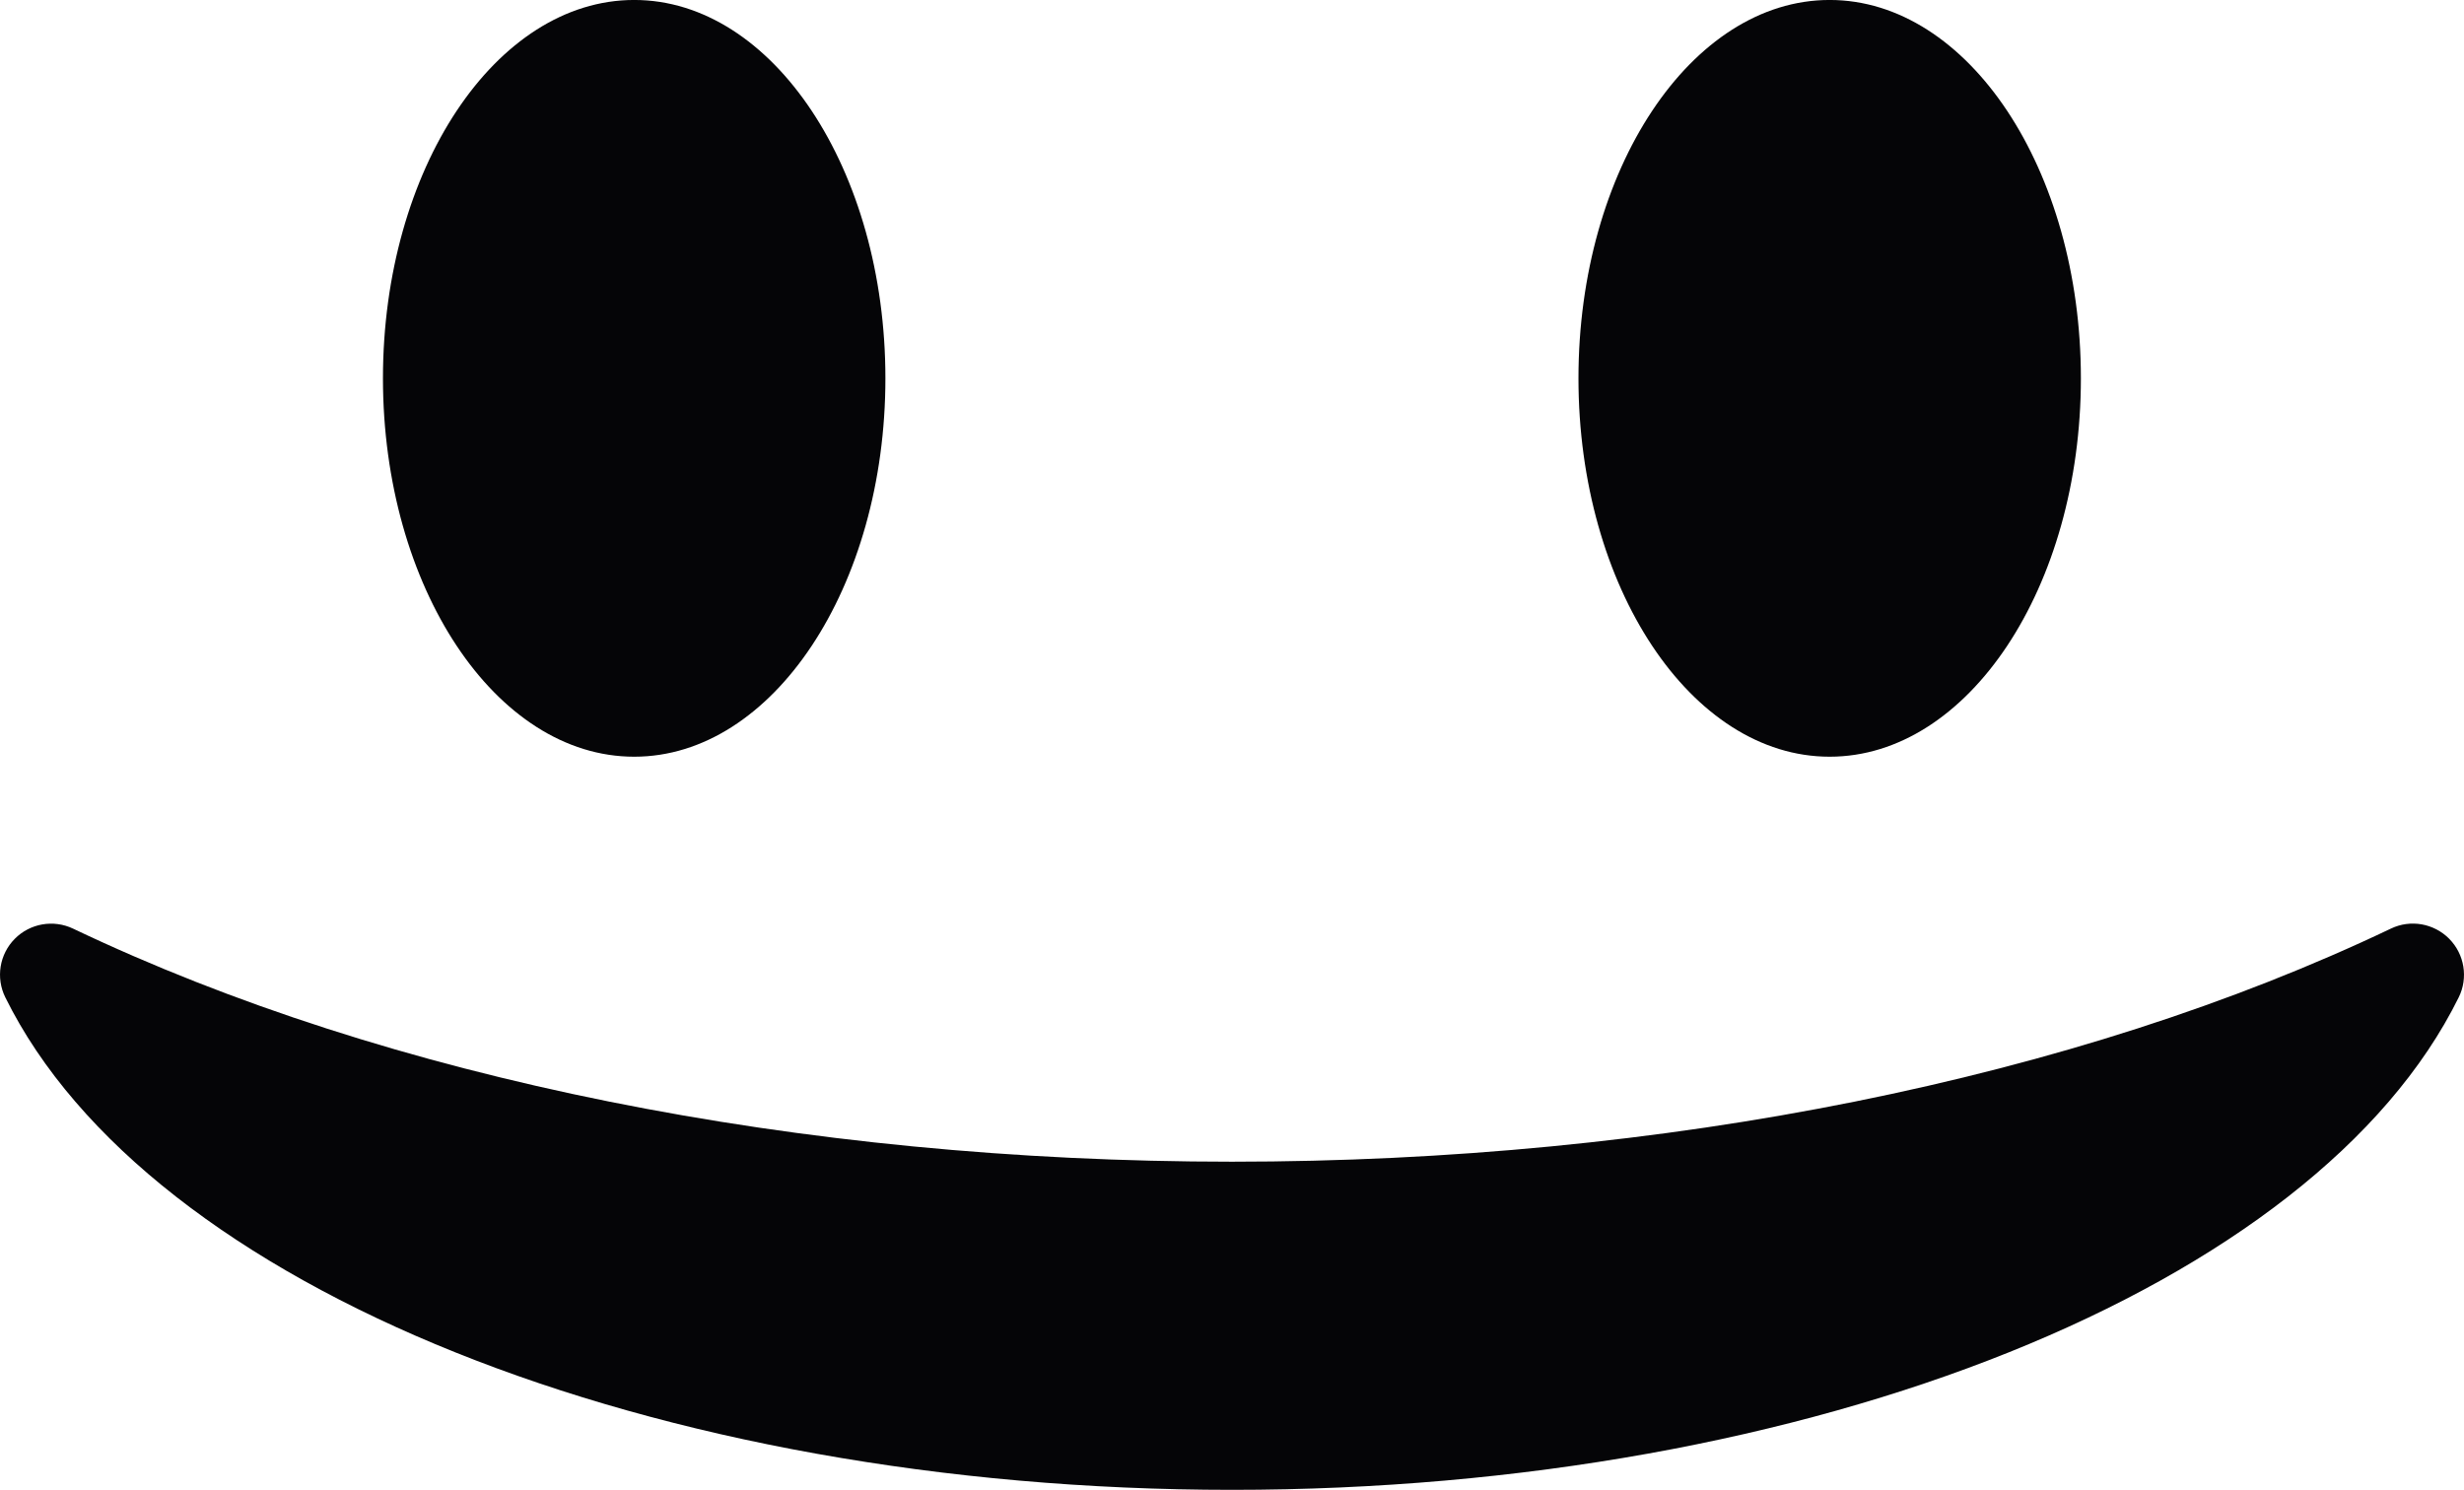 <?xml version="1.0" encoding="UTF-8"?>
<!DOCTYPE svg PUBLIC "-//W3C//DTD SVG 1.1//EN" "http://www.w3.org/Graphics/SVG/1.1/DTD/svg11.dtd">
<!-- Creator: CorelDRAW 2017 -->
<svg xmlns="http://www.w3.org/2000/svg" xml:space="preserve" width="96.975mm" height="58.644mm" version="1.1" style="shape-rendering:geometricPrecision; text-rendering:geometricPrecision; image-rendering:optimizeQuality; fill-rule:evenodd; clip-rule:evenodd"
viewBox="0 0 914.24 552.87"
 xmlns:xlink="http://www.w3.org/1999/xlink">
 <defs>
  <style type="text/css">
   <![CDATA[
    .fil0 {fill:#050507}
   ]]>
  </style>
 </defs>
 <g id="Слой_x0020_1">
  <g id="_1266593031552">
   <g>
    <g>
     <path class="fil0" d="M235.31 280.81c51.41,0 93.21,-62.99 93.21,-140.42 0,-77.41 -41.81,-140.4 -93.21,-140.4 -51.41,0 -93.22,62.99 -93.22,140.4 -0,77.43 41.83,140.42 93.22,140.42z"/>
     <path class="fil0" d="M678.87 280.81c51.41,0 93.22,-62.99 93.22,-140.42 0,-77.41 -41.82,-140.4 -93.22,-140.4 -51.39,0 -93.2,62.99 -93.2,140.4 0,77.43 41.82,140.42 93.2,140.42z"/>
     <path class="fil0" d="M908.77 348.39c-5.69,-5.74 -14.37,-7.3 -21.66,-3.79 -116.97,55.78 -269.68,86.5 -430.01,86.5 -160.29,0 -313,-30.72 -429.98,-86.49 -7.3,-3.48 -16,-1.94 -21.65,3.79 -5.68,5.74 -7.08,14.47 -3.5,21.71 53.15,107.61 240.32,182.76 455.14,182.76 214.91,0 402.09,-75.17 455.18,-182.78 3.57,-7.23 2.14,-15.97 -3.53,-21.7z"/>
    </g>
   </g>
   <g>
   </g>
   <g>
   </g>
   <g>
   </g>
   <g>
   </g>
   <g>
   </g>
   <g>
   </g>
   <g>
   </g>
   <g>
   </g>
   <g>
   </g>
   <g>
   </g>
   <g>
   </g>
   <g>
   </g>
   <g>
   </g>
   <g>
   </g>
   <g>
   </g>
  </g>
 </g>
</svg>
